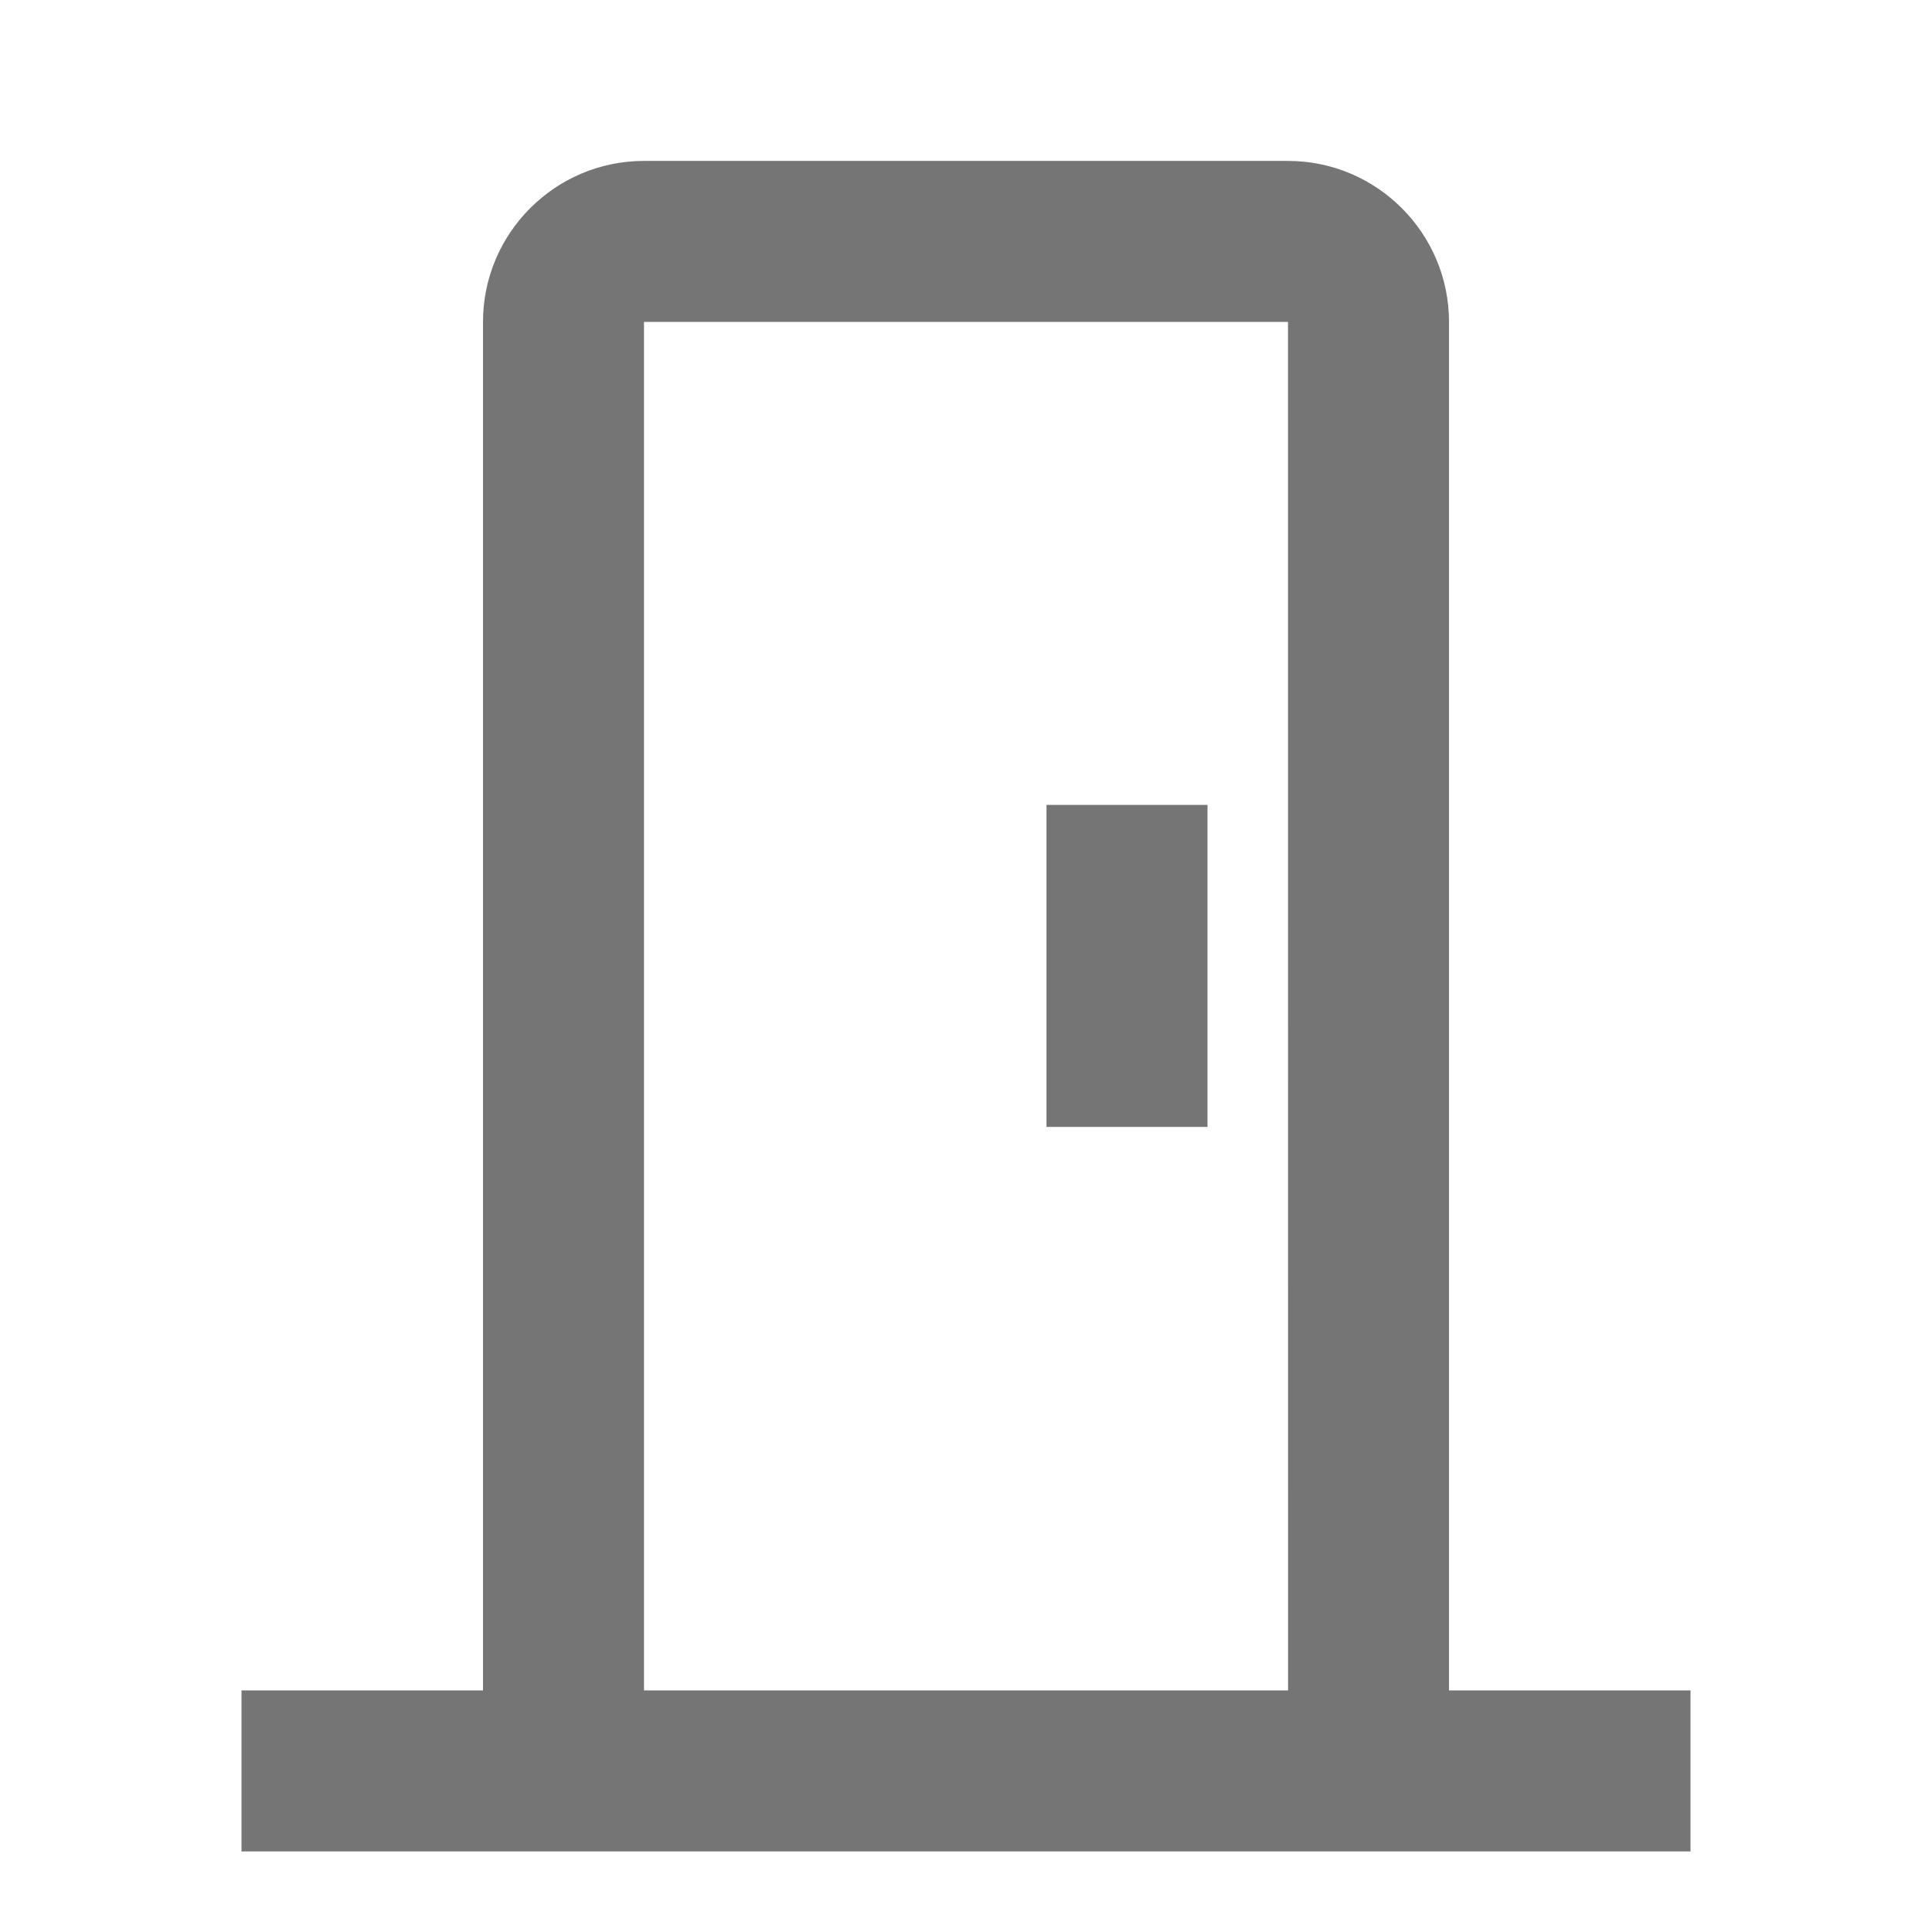 <?xml version="1.0" encoding="iso-8859-1"?>
<!-- Generator: Adobe Illustrator 16.0.0, SVG Export Plug-In . SVG Version: 6.00 Build 0)  -->
<!DOCTYPE svg PUBLIC "-//W3C//DTD SVG 1.1//EN" "http://www.w3.org/Graphics/SVG/1.1/DTD/svg11.dtd">
<svg version="1.1" xmlns="http://www.w3.org/2000/svg" xmlns:xlink="http://www.w3.org/1999/xlink" x="0px" y="0px" width="24px"
	 height="24px" viewBox="0 0 24 24" style="enable-background:new 0 0 24 24;" xml:space="preserve">
<g id="Frame_-_24px">
	<rect style="fill:none;" width="24" height="24.001"/>
</g>
<g id="Line_Icons">
	<g>
		<path style="fill:#757575;" d="M18,20.999v-17c0-1.102-0.897-2-2-2H8c-1.103,0-2,0.898-2,2v17H3v2h18v-2H18z M8,20.999v-17h8
			l0.001,17H8z"/>
		<rect x="13" y="9.999" style="fill:#757575;" width="2" height="4"/>
	</g>
</g>
</svg>
